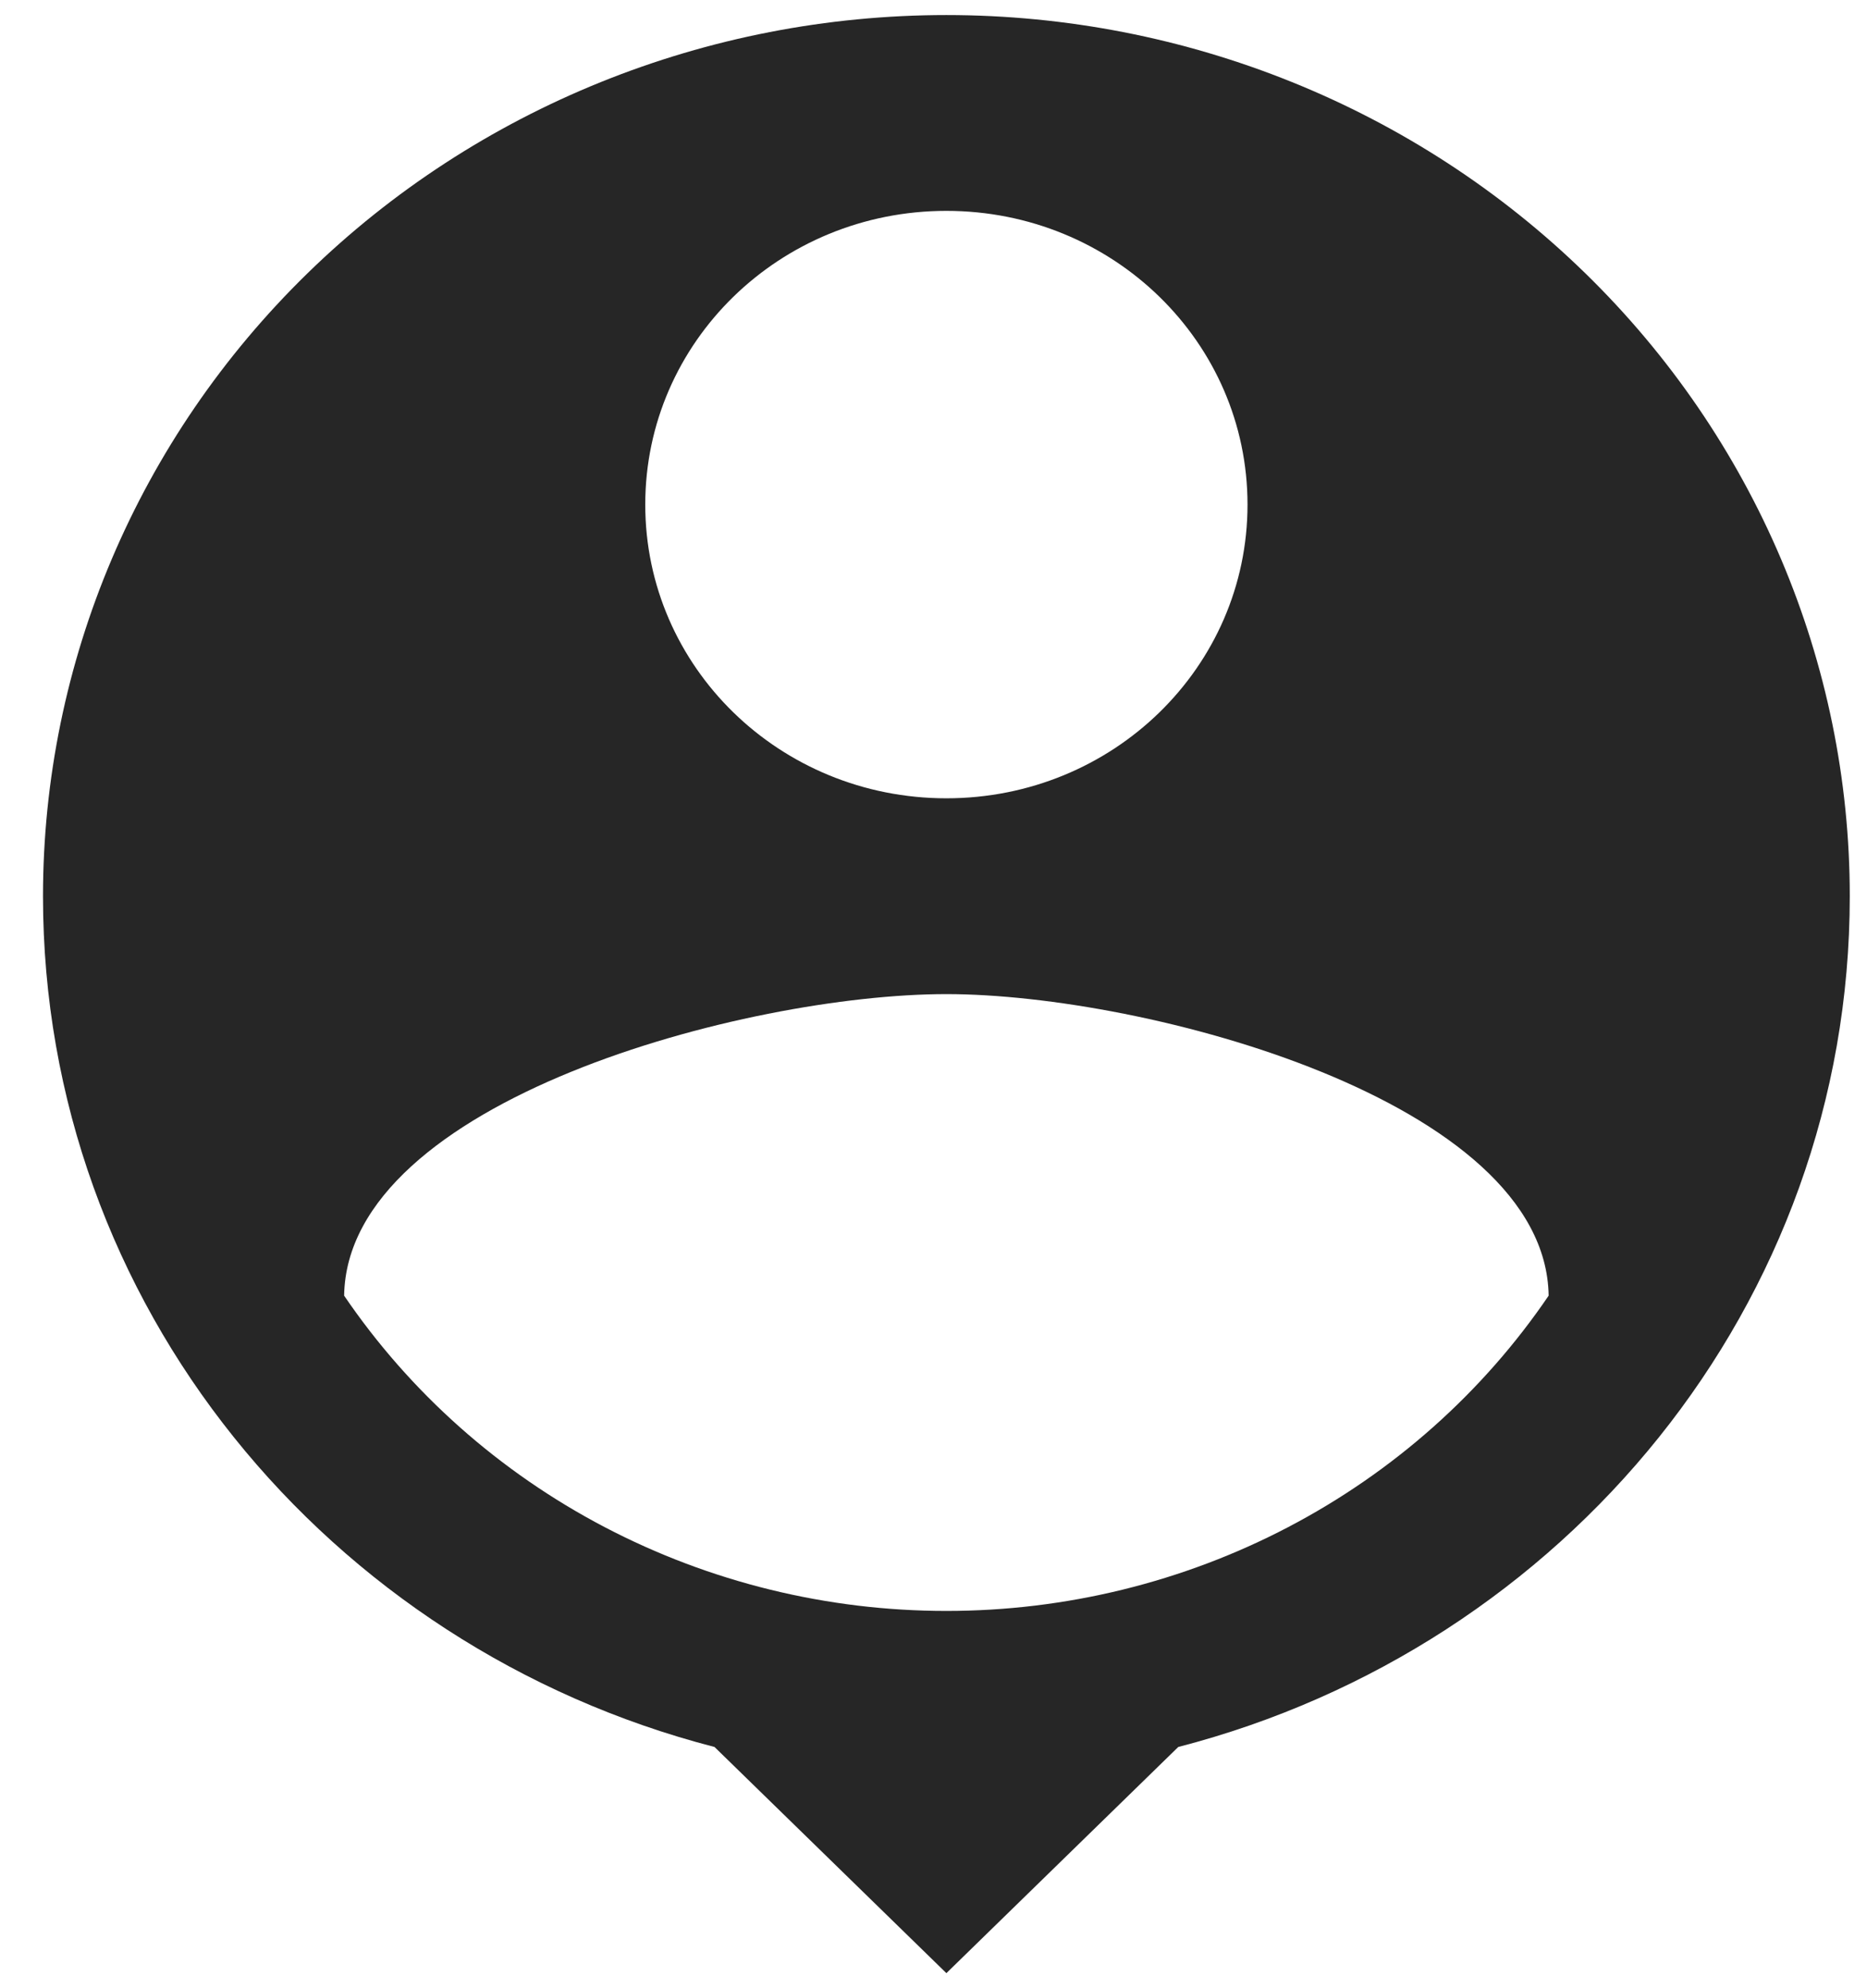 <svg width="31" height="33" viewBox="0 0 31 33" fill="none" xmlns="http://www.w3.org/2000/svg">
<path d="M15.714 0.25C11.736 0.25 7.921 1.791 5.108 4.534C2.295 7.276 0.714 10.996 0.714 14.875C0.714 21.651 5.448 27.339 11.864 28.996L15.714 32.75L19.564 28.996C25.981 27.339 30.714 21.651 30.714 14.875C30.714 10.996 29.134 7.276 26.321 4.534C23.508 1.791 19.693 0.25 15.714 0.25ZM15.714 3.5C18.481 3.5 20.714 5.678 20.714 8.375C20.714 11.072 18.481 13.25 15.714 13.25C12.948 13.25 10.714 11.072 10.714 8.375C10.714 5.678 12.948 3.5 15.714 3.5ZM15.714 26.738C13.734 26.738 11.785 26.26 10.04 25.347C8.295 24.434 6.809 23.114 5.714 21.505C5.764 18.271 12.381 16.5 15.714 16.5C19.031 16.5 25.664 18.271 25.714 21.505C24.62 23.114 23.134 24.434 21.389 25.347C19.644 26.26 17.695 26.738 15.714 26.738Z" fill="#262626"/>
</svg>
